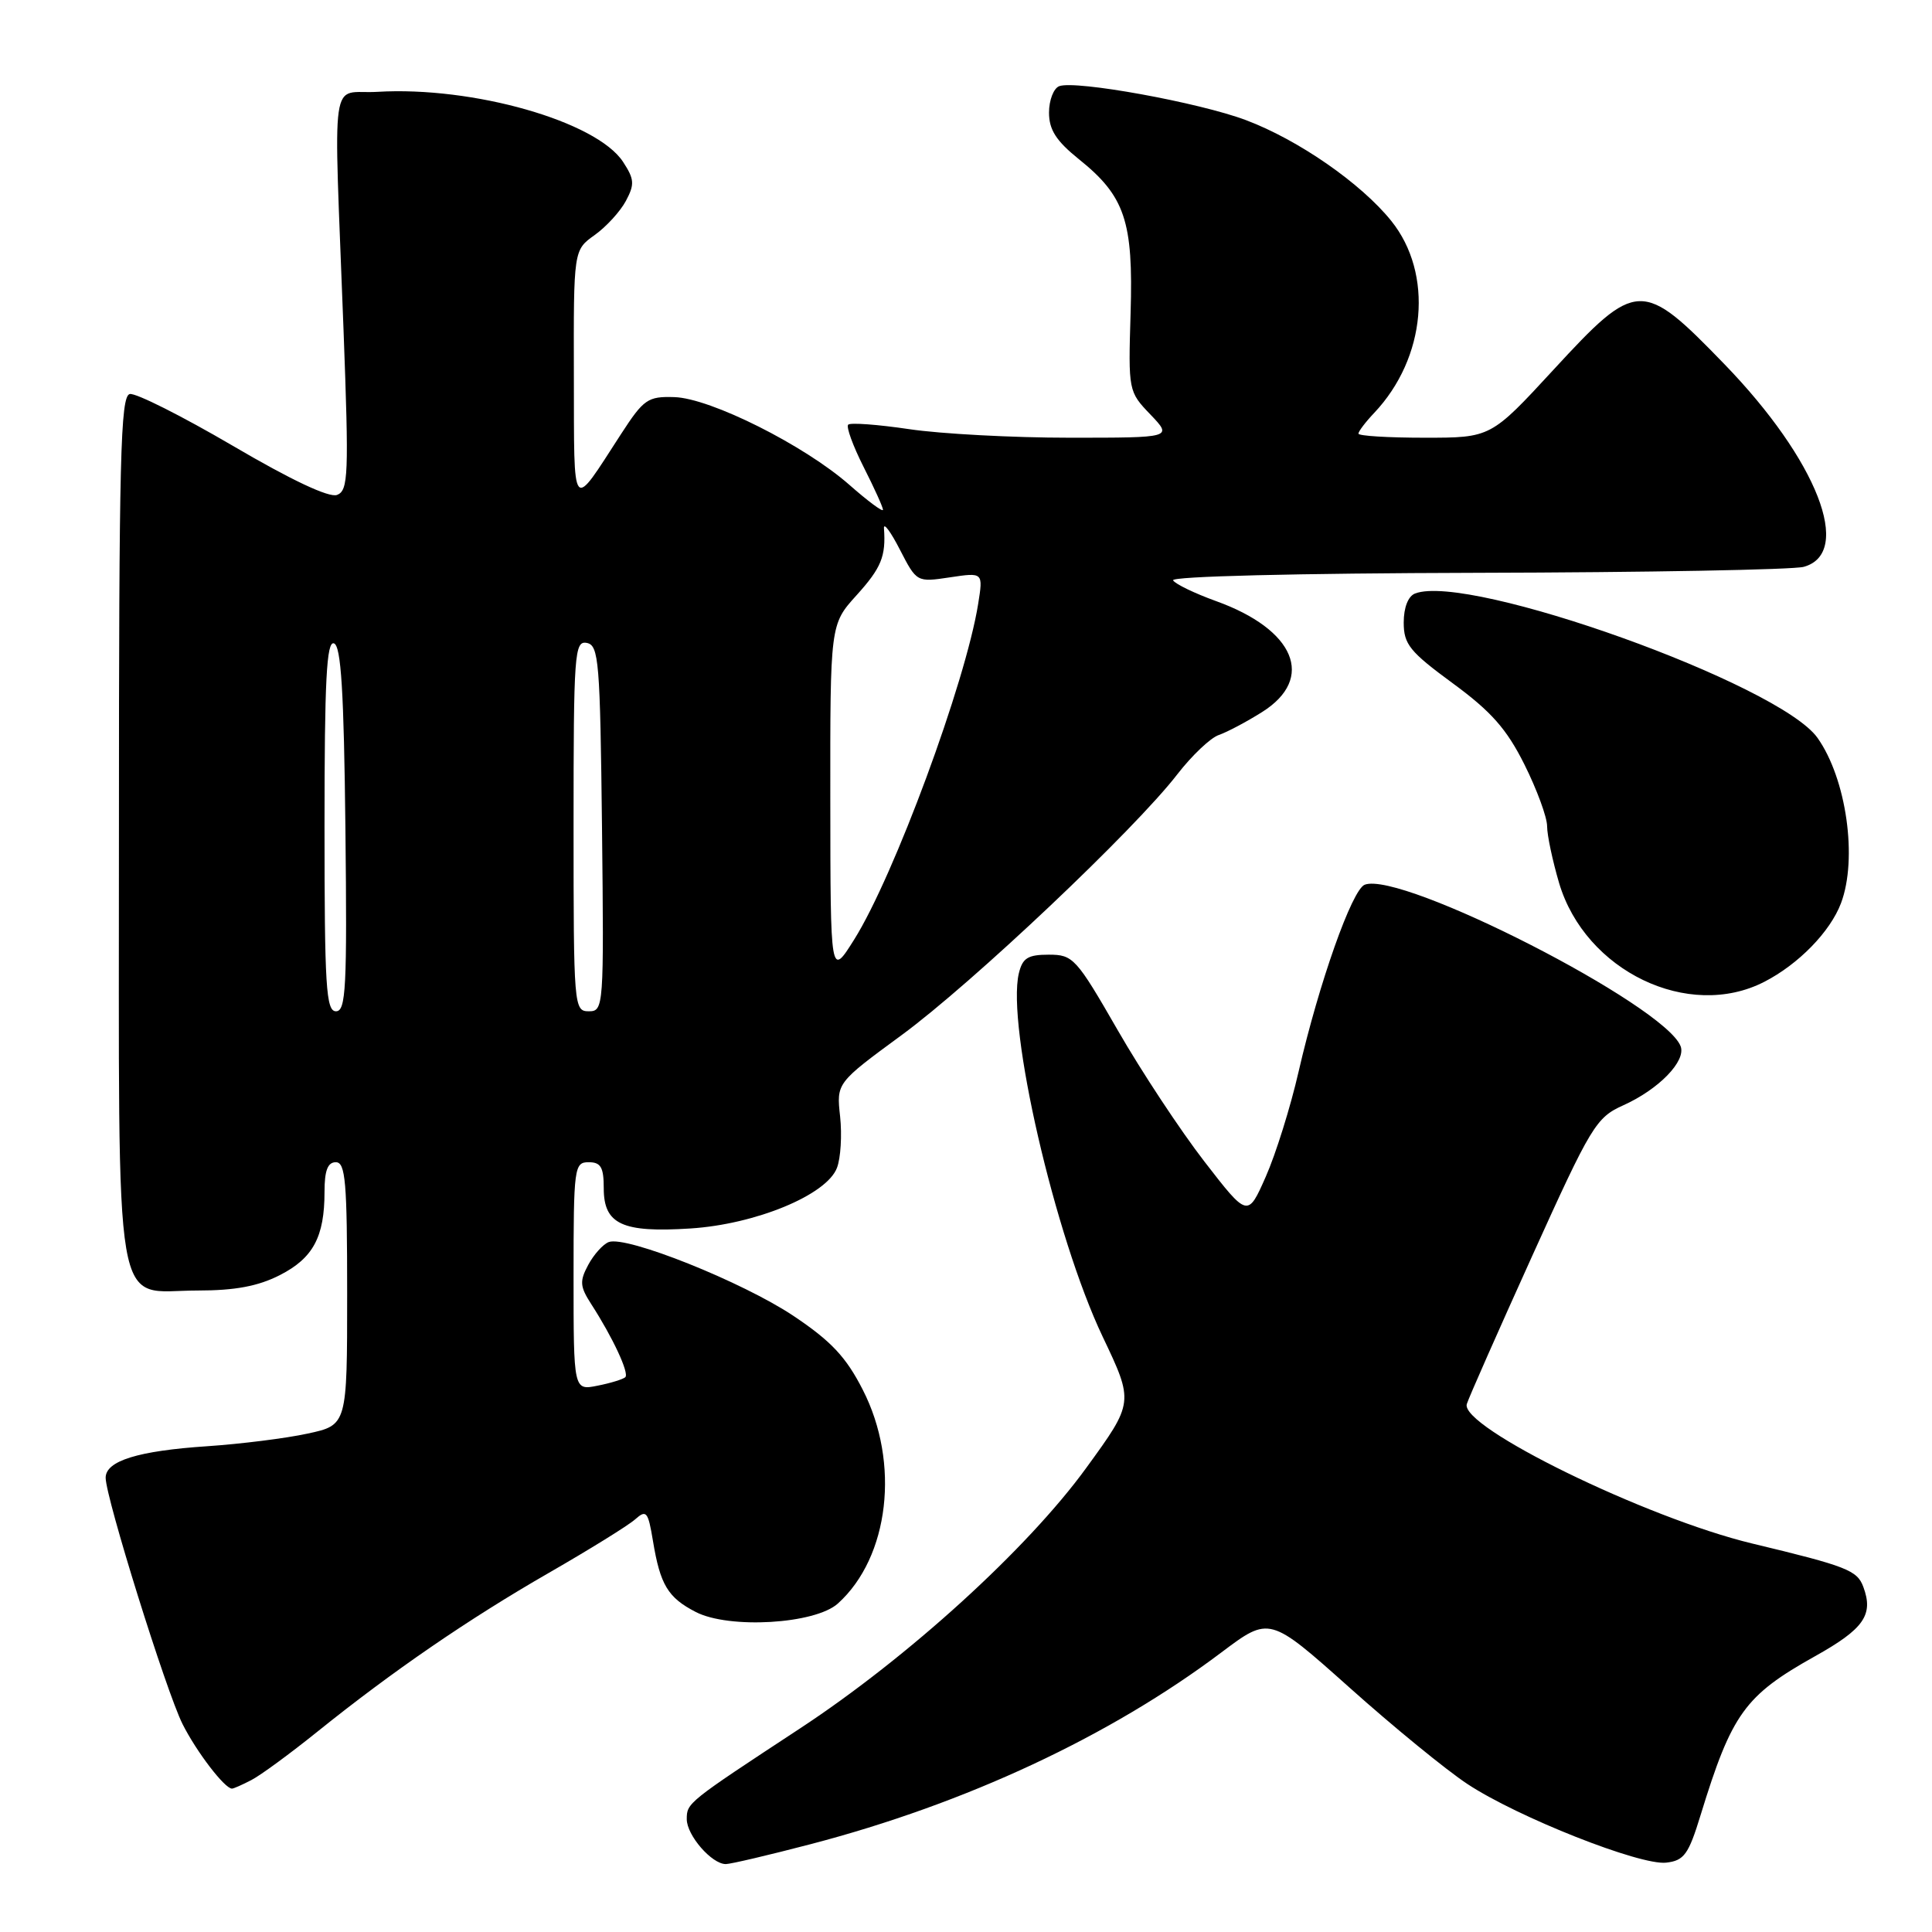 <?xml version="1.0" encoding="UTF-8" standalone="no"?>
<!DOCTYPE svg PUBLIC "-//W3C//DTD SVG 1.1//EN" "http://www.w3.org/Graphics/SVG/1.1/DTD/svg11.dtd" >
<svg xmlns="http://www.w3.org/2000/svg" xmlns:xlink="http://www.w3.org/1999/xlink" version="1.1" viewBox="0 0 256 256">
 <g >
 <path fill="currentColor"
d=" M 107.42 244.36 C 128.00 238.98 147.08 230.07 161.86 218.94 C 168.22 214.16 168.22 214.16 178.80 223.60 C 184.61 228.80 191.65 234.55 194.44 236.39 C 201.10 240.79 217.34 247.21 220.78 246.81 C 223.15 246.54 223.74 245.73 225.34 240.50 C 229.47 227.05 231.19 224.67 240.48 219.47 C 246.98 215.84 248.28 213.98 246.90 210.27 C 246.09 208.07 244.71 207.53 232.16 204.52 C 218.11 201.14 193.41 189.07 194.36 186.04 C 194.62 185.19 198.54 176.33 203.06 166.34 C 210.84 149.15 211.49 148.08 215.09 146.46 C 219.80 144.34 223.44 140.59 222.69 138.63 C 220.61 133.20 185.71 115.36 180.83 117.23 C 179.15 117.88 174.78 130.23 172.07 142.00 C 171.00 146.68 169.04 152.94 167.72 155.92 C 165.33 161.33 165.33 161.33 159.59 153.91 C 156.44 149.84 151.26 142.00 148.10 136.50 C 142.60 126.94 142.19 126.50 138.97 126.50 C 136.19 126.50 135.49 126.94 135.00 128.98 C 133.36 135.95 139.78 163.80 146.10 177.10 C 150.25 185.82 150.25 185.82 143.93 194.51 C 136.15 205.22 120.32 219.62 106.00 229.03 C 91.08 238.83 91.00 238.89 91.00 241.05 C 91.00 243.19 94.31 247.00 96.17 247.00 C 96.81 247.00 101.87 245.81 107.42 244.36 Z  M 33.32 235.86 C 34.52 235.24 38.42 232.38 42.00 229.50 C 52.04 221.42 62.04 214.56 72.73 208.41 C 78.10 205.32 83.24 202.14 84.15 201.33 C 85.65 200.00 85.87 200.27 86.52 204.18 C 87.48 210.00 88.50 211.69 92.18 213.59 C 96.60 215.88 108.02 215.20 111.03 212.47 C 117.84 206.32 119.29 193.85 114.32 184.15 C 112.11 179.81 110.14 177.71 105.15 174.37 C 98.42 169.87 82.98 163.69 80.66 164.58 C 79.90 164.87 78.68 166.23 77.94 167.61 C 76.78 169.77 76.84 170.47 78.34 172.80 C 81.19 177.21 83.39 181.94 82.86 182.48 C 82.58 182.75 80.92 183.27 79.18 183.61 C 76.00 184.25 76.00 184.25 76.00 169.12 C 76.00 154.67 76.09 154.00 78.00 154.00 C 79.62 154.00 80.00 154.67 80.00 157.46 C 80.00 162.22 82.45 163.36 91.47 162.78 C 100.12 162.23 109.54 158.34 110.90 154.75 C 111.40 153.46 111.58 150.40 111.32 147.95 C 110.83 143.50 110.83 143.50 119.48 137.15 C 128.85 130.27 150.35 109.93 156.00 102.60 C 157.93 100.11 160.40 97.76 161.50 97.39 C 162.60 97.01 165.19 95.64 167.25 94.34 C 174.31 89.89 171.60 83.41 161.11 79.64 C 158.29 78.62 155.74 77.39 155.44 76.90 C 155.11 76.37 171.85 75.96 195.69 75.90 C 218.14 75.85 237.62 75.49 239.00 75.11 C 245.61 73.29 240.79 60.95 228.50 48.26 C 217.59 36.99 216.89 37.01 205.84 49.00 C 197.54 58.00 197.54 58.00 188.77 58.00 C 183.95 58.00 180.00 57.76 180.00 57.46 C 180.00 57.16 180.94 55.92 182.09 54.71 C 188.98 47.42 189.97 36.26 184.35 29.27 C 180.35 24.30 172.06 18.54 165.10 15.92 C 158.93 13.59 142.49 10.60 140.35 11.42 C 139.61 11.70 139.00 13.28 139.00 14.92 C 139.00 17.19 139.94 18.66 142.94 21.08 C 149.07 25.99 150.18 29.31 149.81 41.47 C 149.50 51.79 149.52 51.89 152.44 54.93 C 155.37 58.00 155.37 58.00 141.73 58.00 C 134.22 58.00 124.67 57.49 120.50 56.87 C 116.33 56.25 112.68 55.98 112.39 56.27 C 112.10 56.56 113.02 59.08 114.43 61.87 C 115.84 64.65 117.00 67.21 117.00 67.55 C 117.00 67.89 114.99 66.40 112.54 64.24 C 106.58 59.00 94.16 52.77 89.36 52.62 C 85.84 52.51 85.30 52.88 82.30 57.50 C 75.63 67.78 76.09 68.34 76.04 49.82 C 76.00 33.14 76.00 33.14 78.79 31.15 C 80.32 30.06 82.18 28.03 82.93 26.63 C 84.11 24.42 84.06 23.75 82.56 21.45 C 79.04 16.08 62.67 11.41 50.00 12.17 C 43.63 12.55 44.20 8.49 45.52 43.72 C 46.24 62.97 46.16 65.00 44.66 65.58 C 43.61 65.98 38.60 63.62 30.83 59.06 C 24.13 55.14 18.00 52.05 17.20 52.21 C 15.96 52.46 15.76 60.55 15.76 109.79 C 15.77 176.44 14.84 171.00 26.19 171.00 C 31.15 171.00 34.20 170.43 37.08 168.96 C 41.49 166.71 43.00 163.90 43.00 157.93 C 43.00 155.10 43.42 154.00 44.50 154.00 C 45.78 154.00 46.00 156.60 46.00 171.42 C 46.00 188.83 46.00 188.83 40.75 189.96 C 37.86 190.59 31.90 191.33 27.50 191.63 C 18.30 192.24 14.00 193.57 14.00 195.81 C 14.00 198.43 22.02 224.12 24.19 228.45 C 26.04 232.13 29.77 237.00 30.74 237.00 C 30.96 237.00 32.11 236.49 33.32 235.86 Z  M 233.79 130.09 C 238.32 127.76 242.51 123.46 243.94 119.68 C 246.17 113.78 244.66 103.16 240.82 97.76 C 235.77 90.65 194.64 75.90 187.51 78.64 C 186.59 78.99 186.00 80.49 186.00 82.49 C 186.00 85.37 186.79 86.35 192.50 90.54 C 197.61 94.29 199.64 96.59 202.00 101.31 C 203.65 104.62 205.00 108.29 205.00 109.48 C 205.00 110.67 205.72 114.05 206.59 117.01 C 210.06 128.67 223.75 135.26 233.79 130.09 Z  M 43.00 109.42 C 43.00 90.19 43.27 84.92 44.25 85.25 C 45.19 85.56 45.57 91.58 45.77 109.83 C 46.00 130.89 45.84 134.00 44.52 134.00 C 43.20 134.00 43.00 130.73 43.00 109.42 Z  M 76.00 109.43 C 76.00 86.56 76.12 84.88 77.75 85.19 C 79.35 85.50 79.52 87.60 79.77 109.76 C 80.03 133.49 79.99 134.00 78.02 134.00 C 76.05 134.00 76.00 133.41 76.00 109.43 Z  M 110.02 106.12 C 110.00 82.74 110.00 82.74 113.50 78.87 C 116.78 75.24 117.40 73.72 117.13 70.00 C 117.07 69.17 118.02 70.45 119.24 72.83 C 121.47 77.15 121.47 77.16 125.88 76.50 C 130.28 75.84 130.28 75.84 129.61 80.03 C 127.95 90.41 118.47 116.08 113.18 124.50 C 110.04 129.50 110.04 129.50 110.02 106.12 Z "/>
</g>
</svg>
